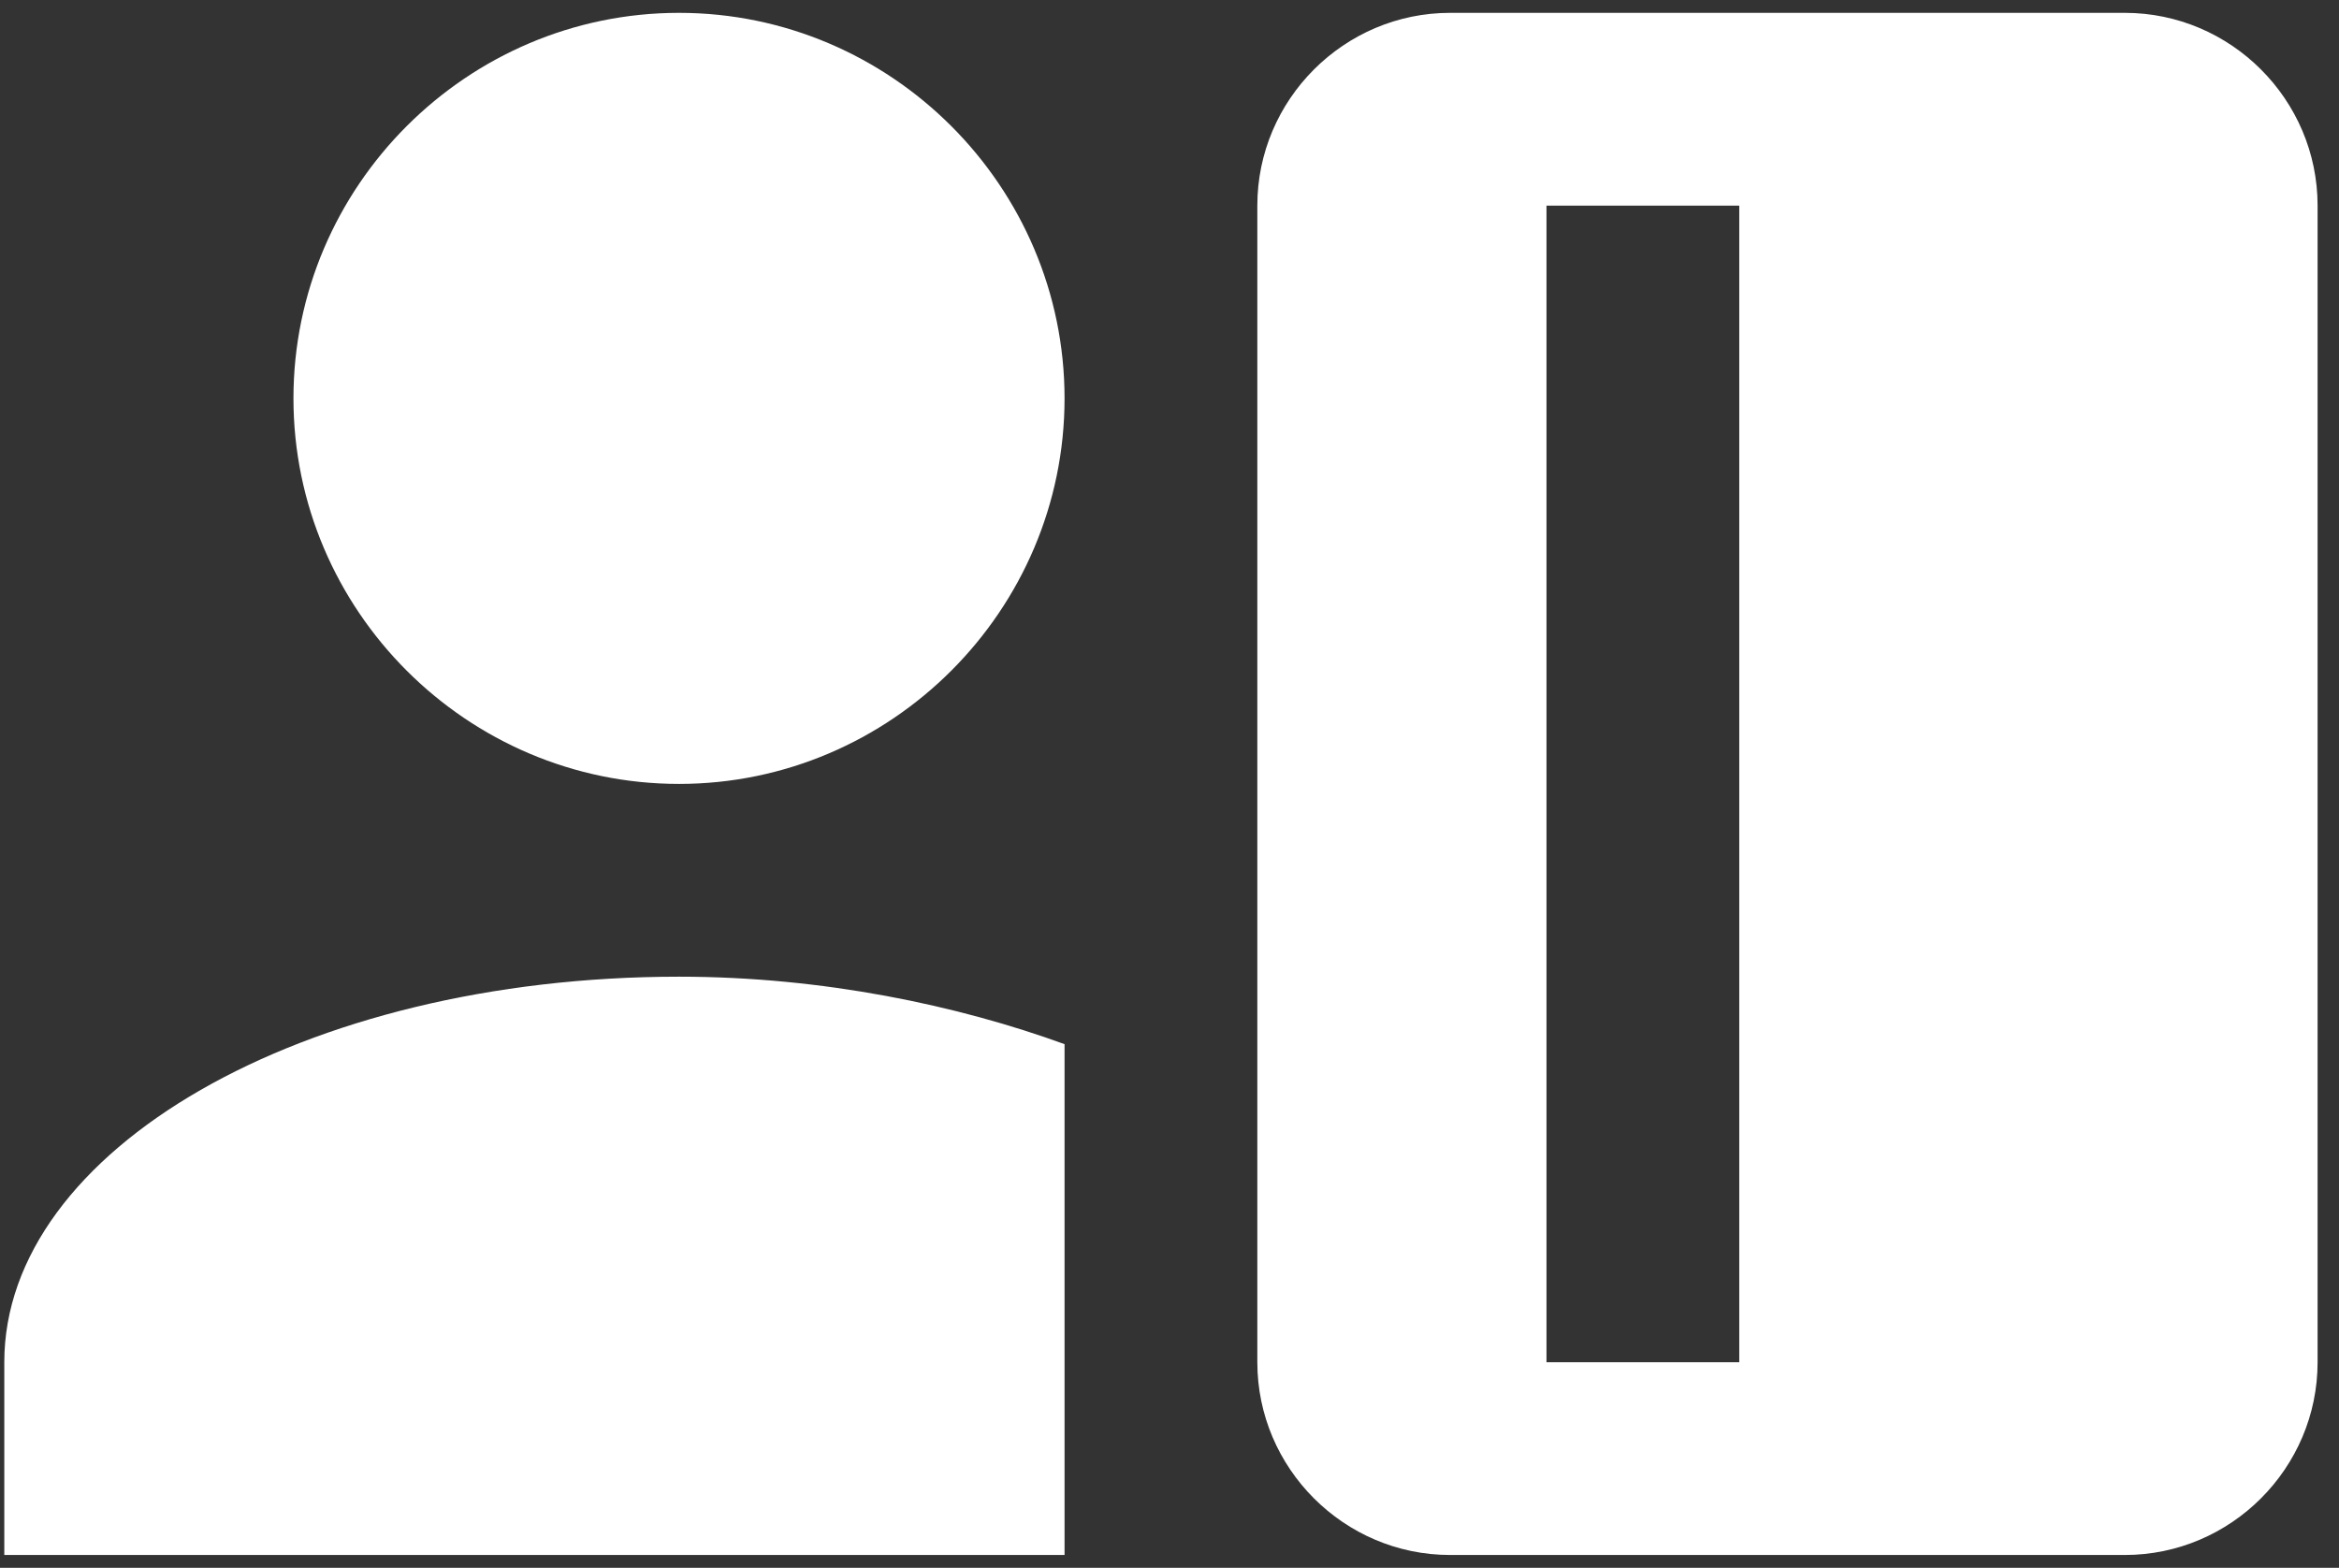 <svg width="91" height="61" viewBox="0 0 91 61" fill="none" xmlns="http://www.w3.org/2000/svg">
<rect x="0" y="0" width="91" height="61" fill="#333333" stroke="none"/>
<path d="M26.417 30.5C34.667 30.5 41.417 23.75 41.417 15.5C41.417 7.25 34.667 0.5 26.417 0.5C18.167 0.5 11.417 7.25 11.417 15.5C11.417 23.75 18.167 30.5 26.417 30.5ZM41.417 60.5V40.625C37.292 39.125 32.042 38 26.417 38C11.792 38 0.167 44.75 0.167 53V60.5H41.417ZM82.667 0.5H56.417C52.292 0.5 48.917 3.875 48.917 8V53C48.917 57.125 52.292 60.5 56.417 60.5H82.667C86.792 60.5 90.167 57.125 90.167 53V8C90.167 3.875 86.792 0.5 82.667 0.5ZM67.667 53H60.167V8H67.667V53Z" fill="white"/>
</svg>
